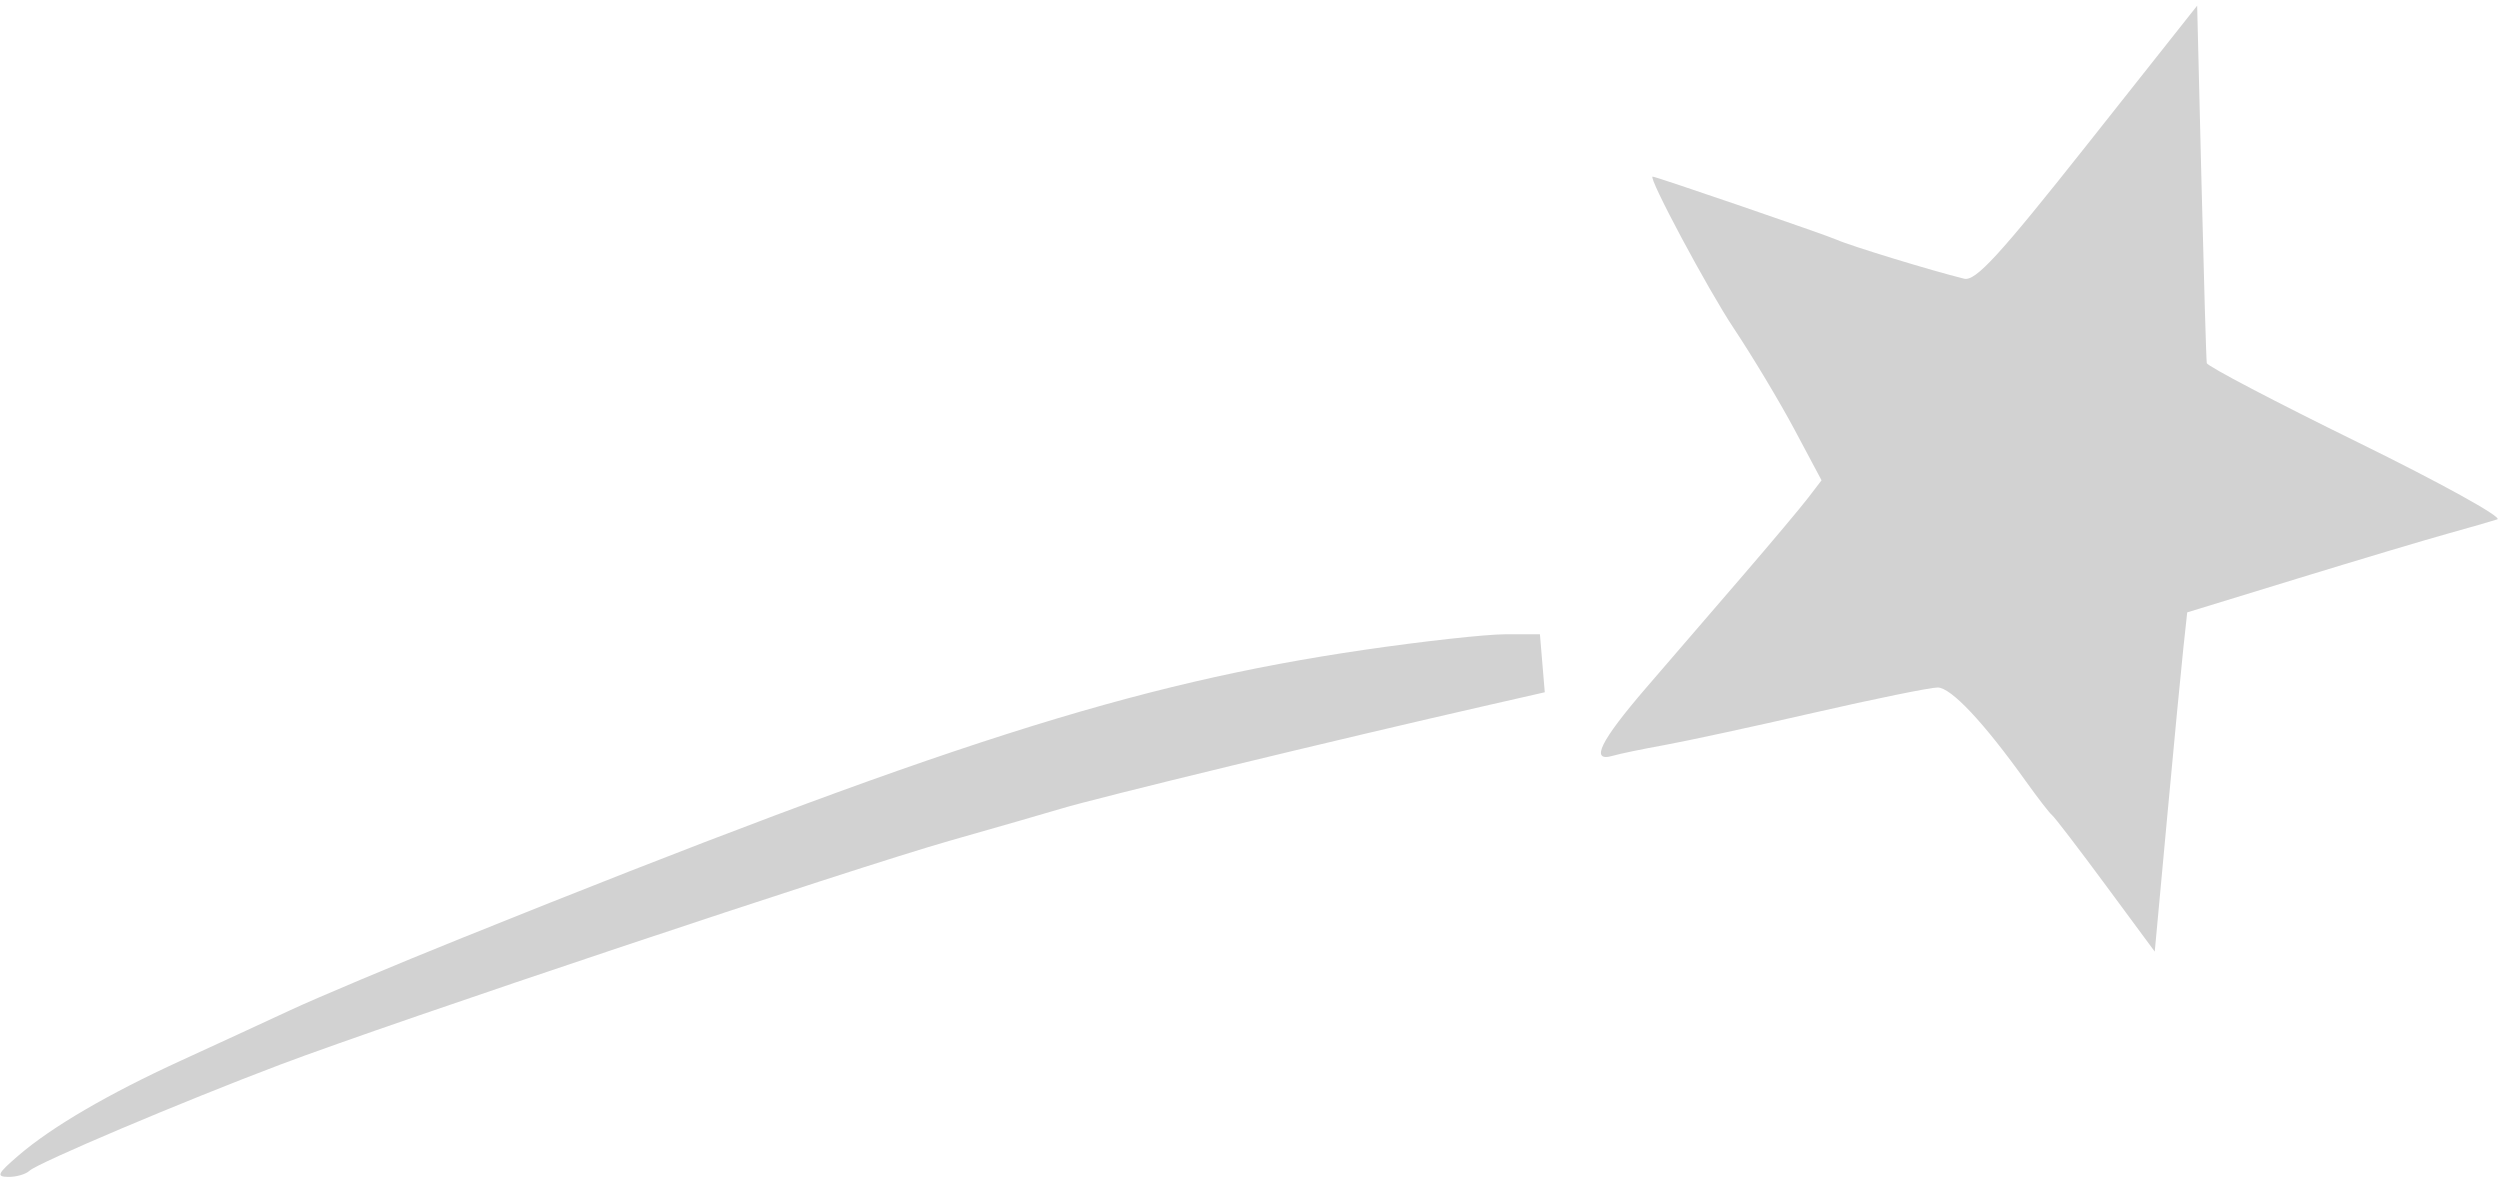 <svg width="352" height="166" viewBox="0 0 352 166" fill="none" xmlns="http://www.w3.org/2000/svg">
<path fill-rule="evenodd" clip-rule="evenodd" d="M293.948 20.263C281.46 36.033 278.159 39.634 276.547 39.239C272.082 38.147 260.505 34.609 258.649 33.771C257.12 33.08 233.177 24.867 232.692 24.867C231.979 24.867 240.491 40.791 244.095 46.196C246.714 50.126 250.571 56.555 252.666 60.484L256.474 67.627L254.578 70.103C253.536 71.464 249.44 76.342 245.477 80.943C241.512 85.542 235.364 92.679 231.813 96.8C225.309 104.348 223.819 107.371 227.079 106.414C228.035 106.133 231.28 105.46 234.288 104.918C237.295 104.378 246.765 102.33 255.33 100.368C263.895 98.405 271.767 96.8 272.822 96.8C274.705 96.8 279.314 101.707 285.3 110.085C286.951 112.394 288.587 114.508 288.938 114.783C289.289 115.058 292.684 119.491 296.482 124.634L303.388 133.985L305.129 115.143C306.086 104.779 307.116 94.032 307.415 91.261L307.96 86.223L323.575 81.434C332.163 78.801 341.651 75.965 344.659 75.131C347.667 74.298 350.799 73.396 351.619 73.127C352.439 72.858 343.603 67.975 331.981 62.275C320.36 56.575 310.789 51.559 310.713 51.128C310.637 50.696 310.3 39.196 309.967 25.572L309.36 0.8L293.948 20.263ZM192.077 91.499C159.572 96.261 132.659 104.852 65.251 131.982C55.68 135.833 44.718 140.444 40.889 142.226C37.061 144.008 30.126 147.207 25.477 149.335C15.25 154.017 7.28 158.671 2.608 162.689C-0.368 165.247 -0.577 165.685 1.166 165.708C2.288 165.723 3.63 165.334 4.149 164.845C5.345 163.718 25.713 155.094 39.398 149.92C55.45 143.852 119.911 122.299 133.86 118.337C140.696 116.394 147.631 114.397 149.272 113.898C154.412 112.332 188.196 104.142 209.738 99.24L217.504 97.472L217.162 93.389L216.821 89.307H211.931C209.241 89.307 200.307 90.294 192.077 91.499Z" fill="#d2d2d2"/>
</svg>

